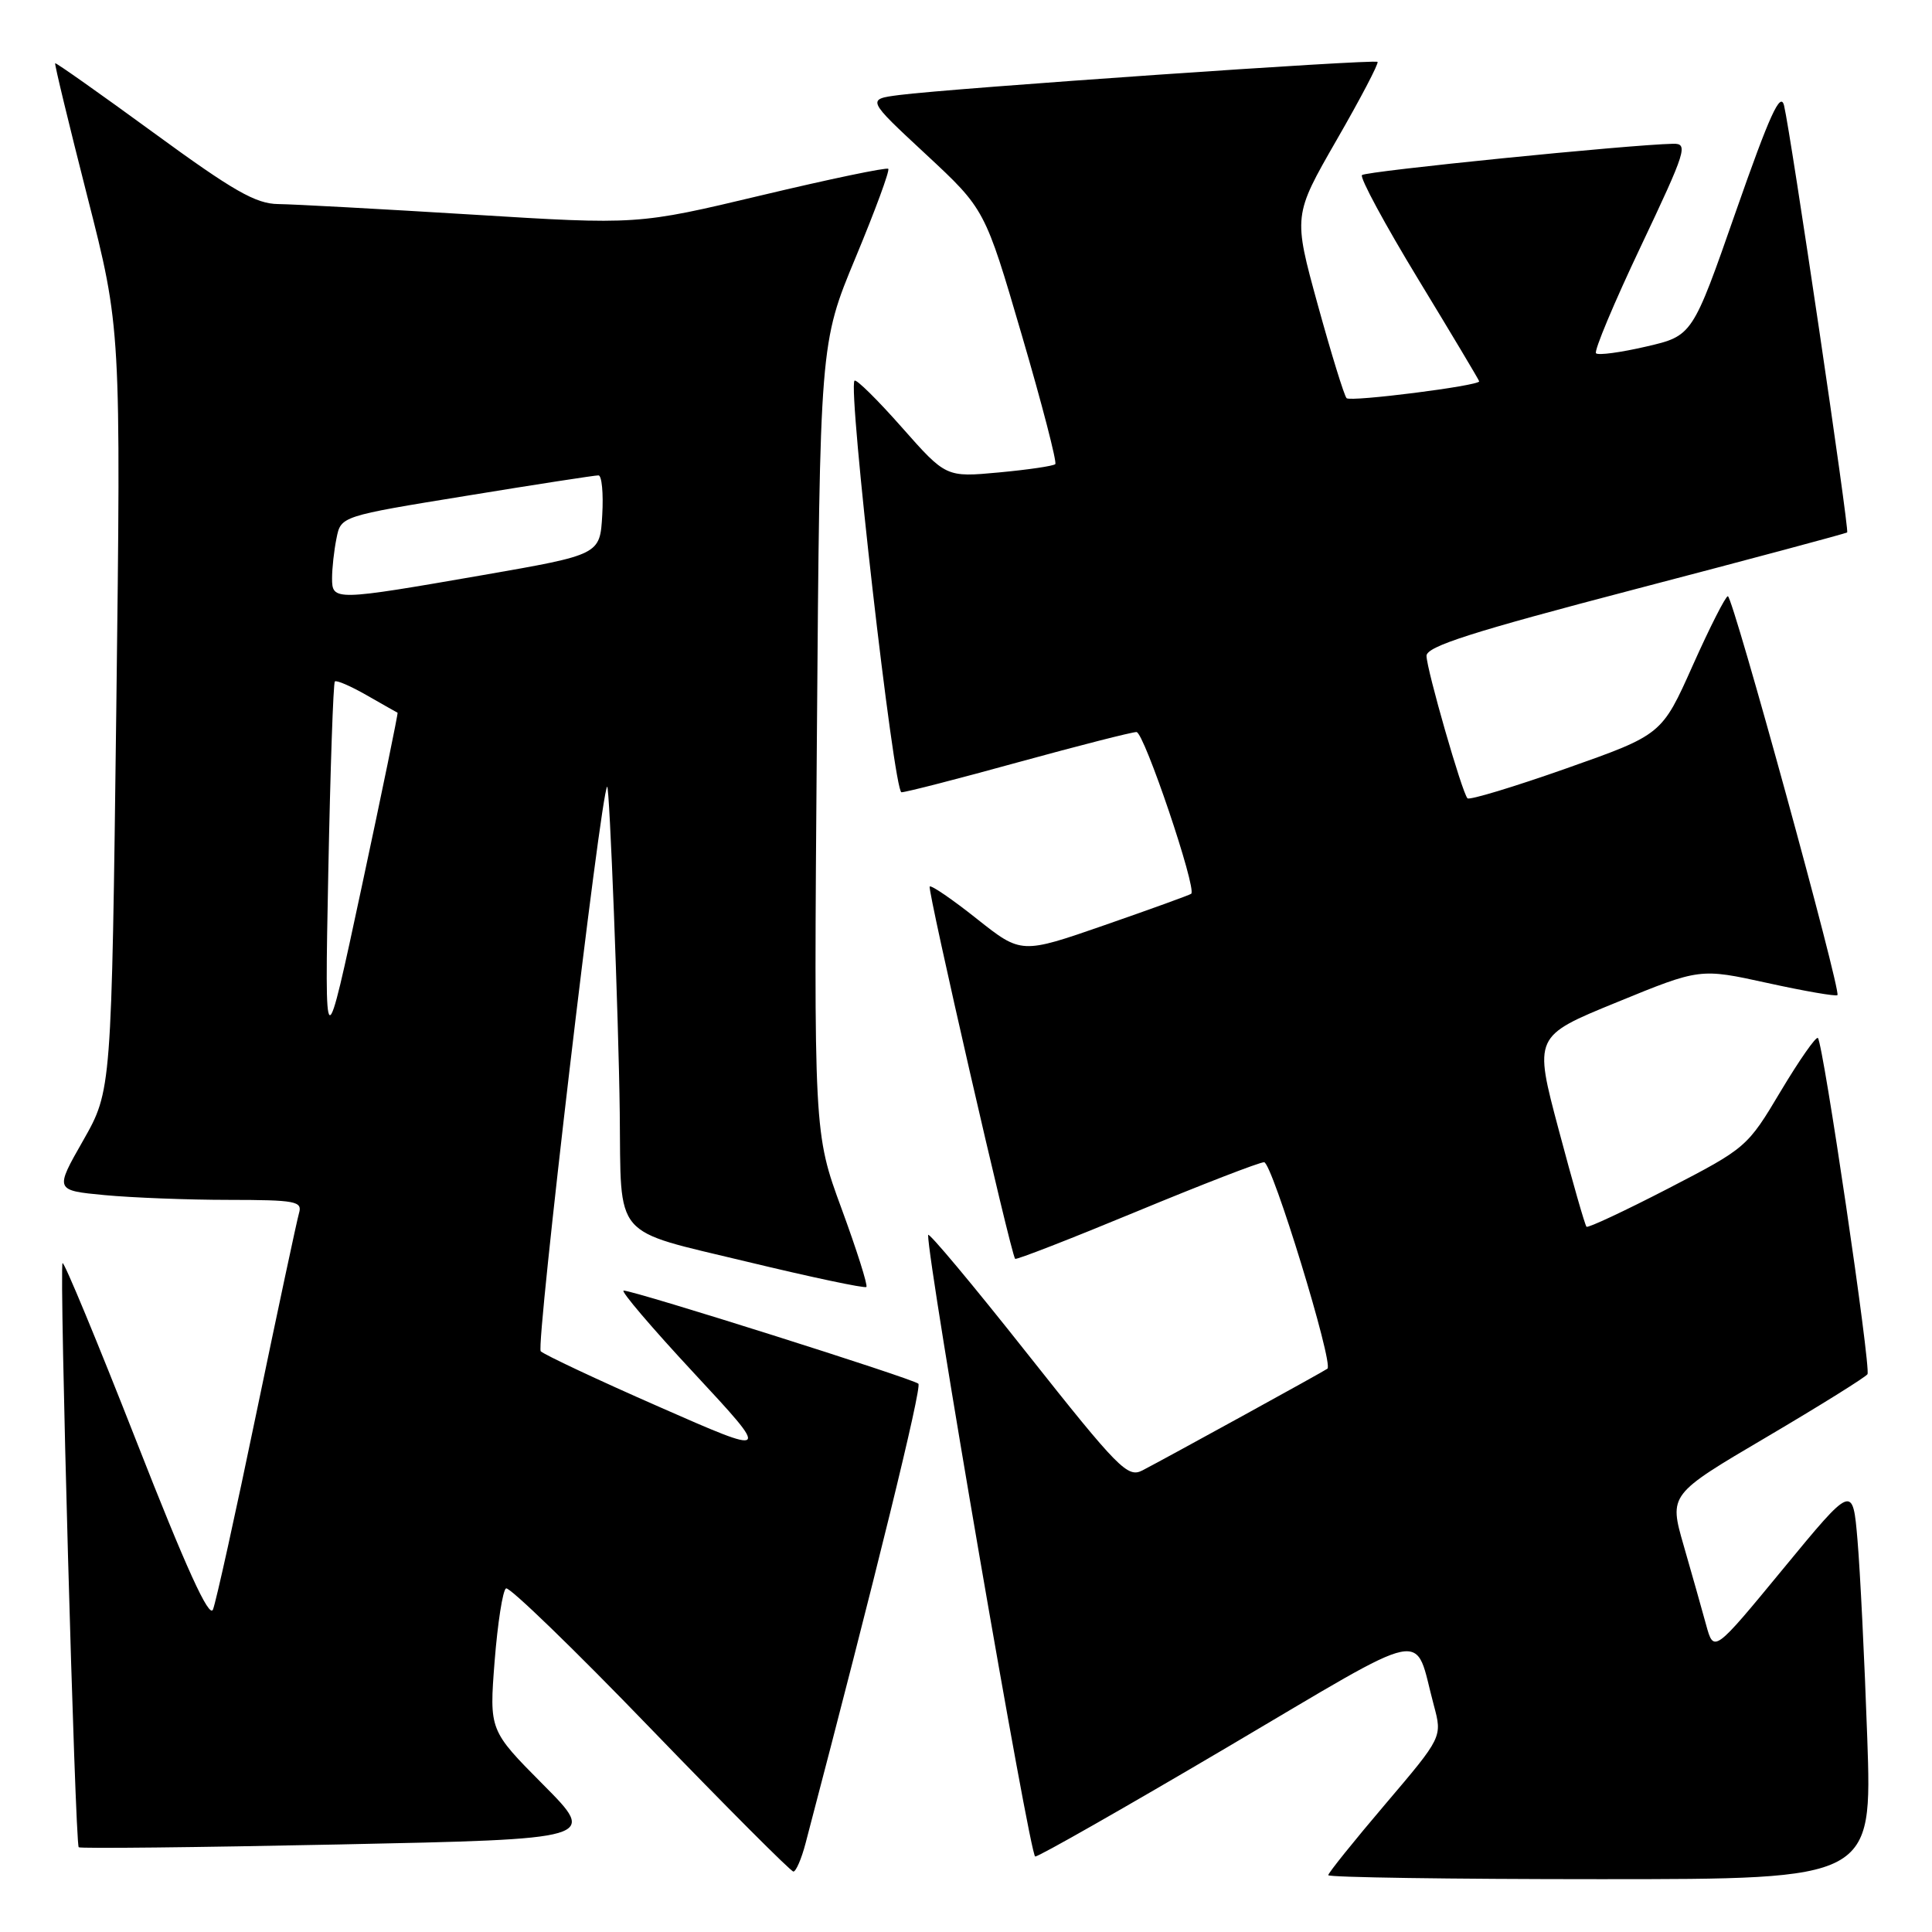 <?xml version="1.0" encoding="UTF-8" standalone="no"?>
<!DOCTYPE svg PUBLIC "-//W3C//DTD SVG 1.1//EN" "http://www.w3.org/Graphics/SVG/1.1/DTD/svg11.dtd" >
<svg xmlns="http://www.w3.org/2000/svg" xmlns:xlink="http://www.w3.org/1999/xlink" version="1.1" viewBox="0 0 256 256">
 <g >
 <path fill="currentColor"
d=" M 247.42 230.25 C 247.06 219.94 246.48 208.17 246.13 204.09 C 245.50 196.68 245.50 196.68 236.29 207.86 C 227.09 219.03 227.09 219.03 226.06 215.27 C 225.49 213.19 224.16 208.47 223.09 204.77 C 221.15 198.03 221.15 198.03 234.08 190.42 C 241.19 186.23 247.20 182.48 247.45 182.09 C 247.94 181.29 241.59 138.25 240.88 137.54 C 240.63 137.30 238.42 140.47 235.96 144.58 C 231.54 152.00 231.40 152.12 221.03 157.49 C 215.28 160.46 210.41 162.74 210.22 162.55 C 210.02 162.36 208.37 156.60 206.55 149.75 C 203.23 137.30 203.23 137.30 214.25 132.80 C 225.26 128.29 225.26 128.29 234.19 130.25 C 239.10 131.33 243.28 132.05 243.47 131.86 C 243.99 131.33 229.62 79.00 228.95 79.00 C 228.65 79.00 226.55 83.13 224.30 88.17 C 220.20 97.35 220.20 97.35 207.57 101.81 C 200.62 104.26 194.71 106.05 194.45 105.78 C 193.74 105.07 189.05 88.75 189.02 86.91 C 189.00 85.66 195.00 83.74 216.75 78.05 C 232.01 74.06 244.62 70.68 244.76 70.55 C 245.07 70.27 237.29 17.71 236.40 14.00 C 235.93 12.06 234.50 15.19 230.02 28.00 C 224.26 44.50 224.26 44.50 218.13 45.92 C 214.77 46.70 211.77 47.11 211.48 46.81 C 211.19 46.52 213.86 40.14 217.42 32.64 C 223.43 19.95 223.73 19.00 221.69 19.05 C 215.87 19.17 180.98 22.68 180.47 23.20 C 180.15 23.52 183.51 29.74 187.94 37.03 C 192.37 44.32 196.00 50.39 196.00 50.53 C 196.00 51.12 178.95 53.28 178.43 52.76 C 178.12 52.45 176.40 46.88 174.61 40.38 C 171.36 28.56 171.36 28.56 177.11 18.55 C 180.28 13.05 182.72 8.39 182.53 8.20 C 182.15 7.81 126.01 11.70 119.16 12.59 C 114.83 13.15 114.83 13.15 122.67 20.43 C 130.51 27.72 130.51 27.72 135.39 44.39 C 138.08 53.56 140.07 61.26 139.83 61.50 C 139.58 61.75 136.23 62.24 132.37 62.60 C 125.35 63.25 125.35 63.25 119.50 56.63 C 116.29 52.99 113.46 50.20 113.23 50.44 C 112.31 51.35 118.44 105.00 119.45 104.98 C 120.03 104.98 127.02 103.18 134.99 100.98 C 142.97 98.79 149.98 97.00 150.59 97.00 C 151.59 97.00 158.62 117.79 157.84 118.43 C 157.65 118.59 152.51 120.45 146.41 122.57 C 135.33 126.42 135.33 126.42 129.45 121.76 C 126.22 119.19 123.40 117.26 123.19 117.47 C 122.85 117.82 133.93 166.12 134.51 166.80 C 134.65 166.97 141.88 164.15 150.57 160.55 C 159.26 156.95 166.88 154.00 167.50 154.00 C 168.56 154.00 176.74 180.70 175.89 181.36 C 175.44 181.71 154.57 193.18 151.37 194.84 C 149.42 195.85 148.21 194.63 136.12 179.36 C 128.91 170.24 122.99 163.16 122.98 163.64 C 122.91 167.31 136.47 246.00 137.17 246.00 C 137.67 246.00 149.10 239.49 162.58 231.54 C 190.08 215.32 187.28 215.89 189.99 225.96 C 191.12 230.17 191.12 230.17 183.56 239.06 C 179.40 243.95 176.00 248.18 176.00 248.47 C 176.00 248.76 192.22 249.00 212.03 249.00 C 248.07 249.00 248.07 249.00 247.42 230.25 Z  M 106.74 244.25 C 116.06 208.76 122.18 183.84 121.69 183.35 C 121.03 182.70 84.09 171.02 82.64 171.01 C 82.16 171.00 86.36 175.93 91.97 181.96 C 102.16 192.93 102.16 192.93 87.33 186.41 C 79.17 182.83 72.12 179.51 71.65 179.05 C 70.97 178.37 79.58 105.18 80.45 104.24 C 80.77 103.89 81.97 134.88 82.12 147.41 C 82.32 164.41 80.98 162.84 98.97 167.18 C 107.47 169.23 114.59 170.74 114.80 170.53 C 115.01 170.32 113.53 165.65 111.51 160.15 C 107.83 150.14 107.83 150.14 108.24 97.82 C 108.64 45.50 108.64 45.50 113.37 34.13 C 115.97 27.88 117.92 22.59 117.70 22.37 C 117.48 22.15 109.92 23.73 100.90 25.88 C 84.50 29.79 84.50 29.79 62.50 28.43 C 50.40 27.69 38.87 27.06 36.87 27.04 C 33.89 27.01 30.91 25.30 20.37 17.60 C 13.29 12.43 7.41 8.28 7.31 8.38 C 7.20 8.47 9.12 16.41 11.57 26.03 C 16.03 43.50 16.03 43.50 15.41 94.00 C 14.78 144.50 14.78 144.50 11.02 151.12 C 7.25 157.73 7.25 157.73 13.88 158.36 C 17.52 158.70 24.92 158.99 30.32 158.99 C 39.19 159.00 40.09 159.17 39.62 160.75 C 39.34 161.71 36.82 173.53 34.02 187.00 C 31.23 200.47 28.62 212.29 28.22 213.27 C 27.72 214.50 24.65 207.76 18.09 191.01 C 12.91 177.80 8.50 167.17 8.29 167.37 C 7.83 167.83 9.95 244.28 10.43 244.77 C 10.62 244.96 26.16 244.79 44.96 244.40 C 79.14 243.69 79.14 243.69 71.98 236.48 C 64.83 229.28 64.83 229.28 65.54 220.12 C 65.94 215.08 66.61 210.74 67.05 210.47 C 67.48 210.21 76.08 218.53 86.16 228.98 C 96.25 239.43 104.78 247.98 105.13 247.99 C 105.47 247.99 106.20 246.31 106.74 244.25 Z  M 43.50 115.59 C 43.77 101.89 44.16 90.51 44.37 90.30 C 44.58 90.09 46.49 90.92 48.62 92.14 C 50.76 93.36 52.58 94.40 52.68 94.44 C 52.77 94.48 50.64 104.86 47.93 117.51 C 43.01 140.50 43.01 140.50 43.50 115.59 Z  M 44.00 76.62 C 44.00 75.32 44.26 72.93 44.59 71.32 C 45.17 68.40 45.17 68.40 61.84 65.69 C 71.00 64.19 78.86 62.98 79.30 62.99 C 79.74 62.99 79.97 65.36 79.80 68.25 C 79.50 73.50 79.50 73.50 64.00 76.20 C 44.31 79.62 44.00 79.63 44.00 76.62 Z "/>
</g>
</svg>